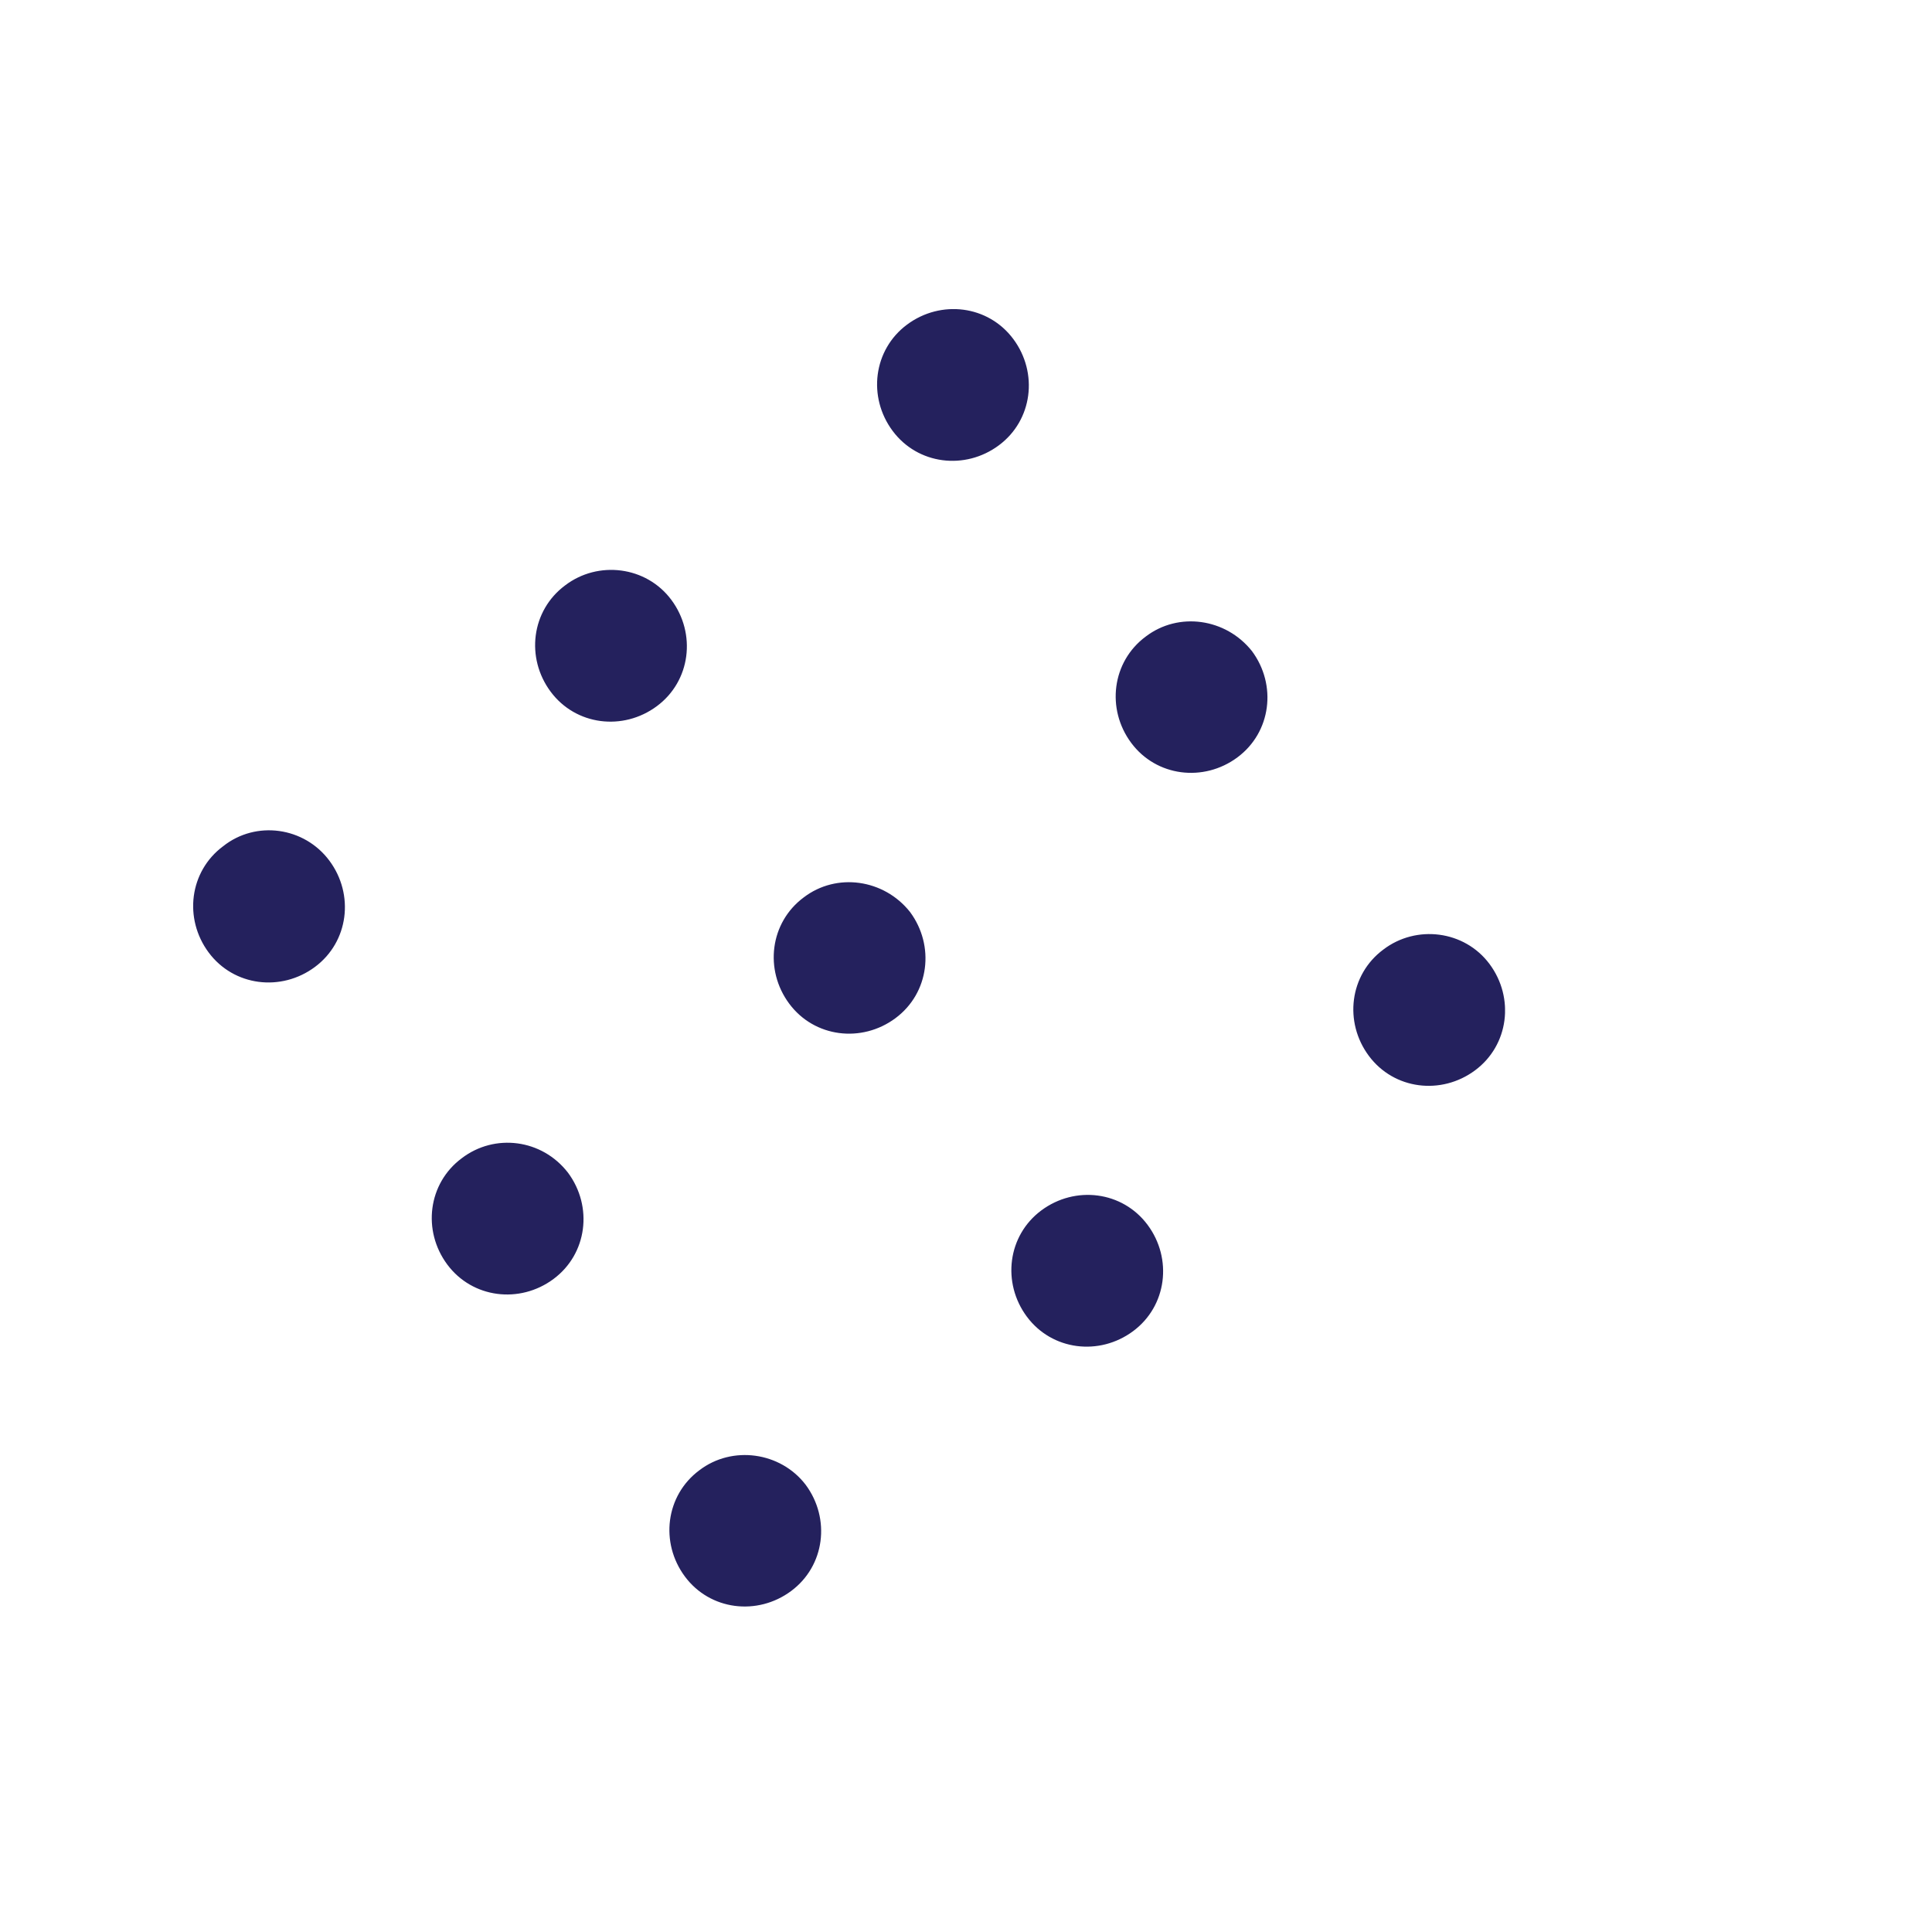 <svg xmlns="http://www.w3.org/2000/svg" xmlns:xlink="http://www.w3.org/1999/xlink" viewBox="0 0 200 200"><defs><path id="A" d="M20 32h135.8v134.4H20z"/></defs><clipPath id="B"><use xlink:href="#A"/></clipPath><g fill="#24215d"><path d="M58.8 121.4c2.6 3.5 2 8.4-1.5 11s-8.4 2-11-1.5-2-8.4 1.5-11c3.4-2.6 8.3-2 11 1.5m24.6 32.3c2.6 3.5 2 8.4-1.5 11s-8.4 2-11-1.5-2-8.4 1.5-11c3.4-2.6 8.4-1.9 11 1.5M34.1 89.1c2.6 3.5 2 8.4-1.5 11s-8.4 2-11-1.5-2-8.4 1.5-11c3.4-2.7 8.4-2 11 1.5m95.5-21.7c2.6 3.5 2 8.4-1.5 11s-8.4 2-11-1.5-2-8.4 1.5-11c3.4-2.6 8.3-1.9 11 1.5m24.6 32.4c2.6 3.5 2 8.4-1.5 11s-8.4 2-11-1.5-2-8.4 1.5-11c3.4-2.6 8.4-2 11 1.5m-49.3-64.7c2.6 3.5 2 8.4-1.5 11s-8.4 2-11-1.5-2-8.4 1.5-11 8.4-2 11 1.5M94.2 94.4c2.6 3.5 2 8.4-1.5 11s-8.4 2-11-1.5-2-8.4 1.5-11c3.4-2.6 8.3-1.9 11 1.5m24.6 32.4c2.6 3.5 2 8.4-1.5 11s-8.4 2-11-1.5-2-8.4 1.5-11 8.4-2 11 1.5" clip-path="url(#B)"/><path d="M69.5 62.1c2.6 3.5 2 8.4-1.5 11s-8.4 2-11-1.5-2-8.4 1.5-11c3.4-2.6 8.4-2 11 1.5" clip-path="url(#B)"/></g></svg>